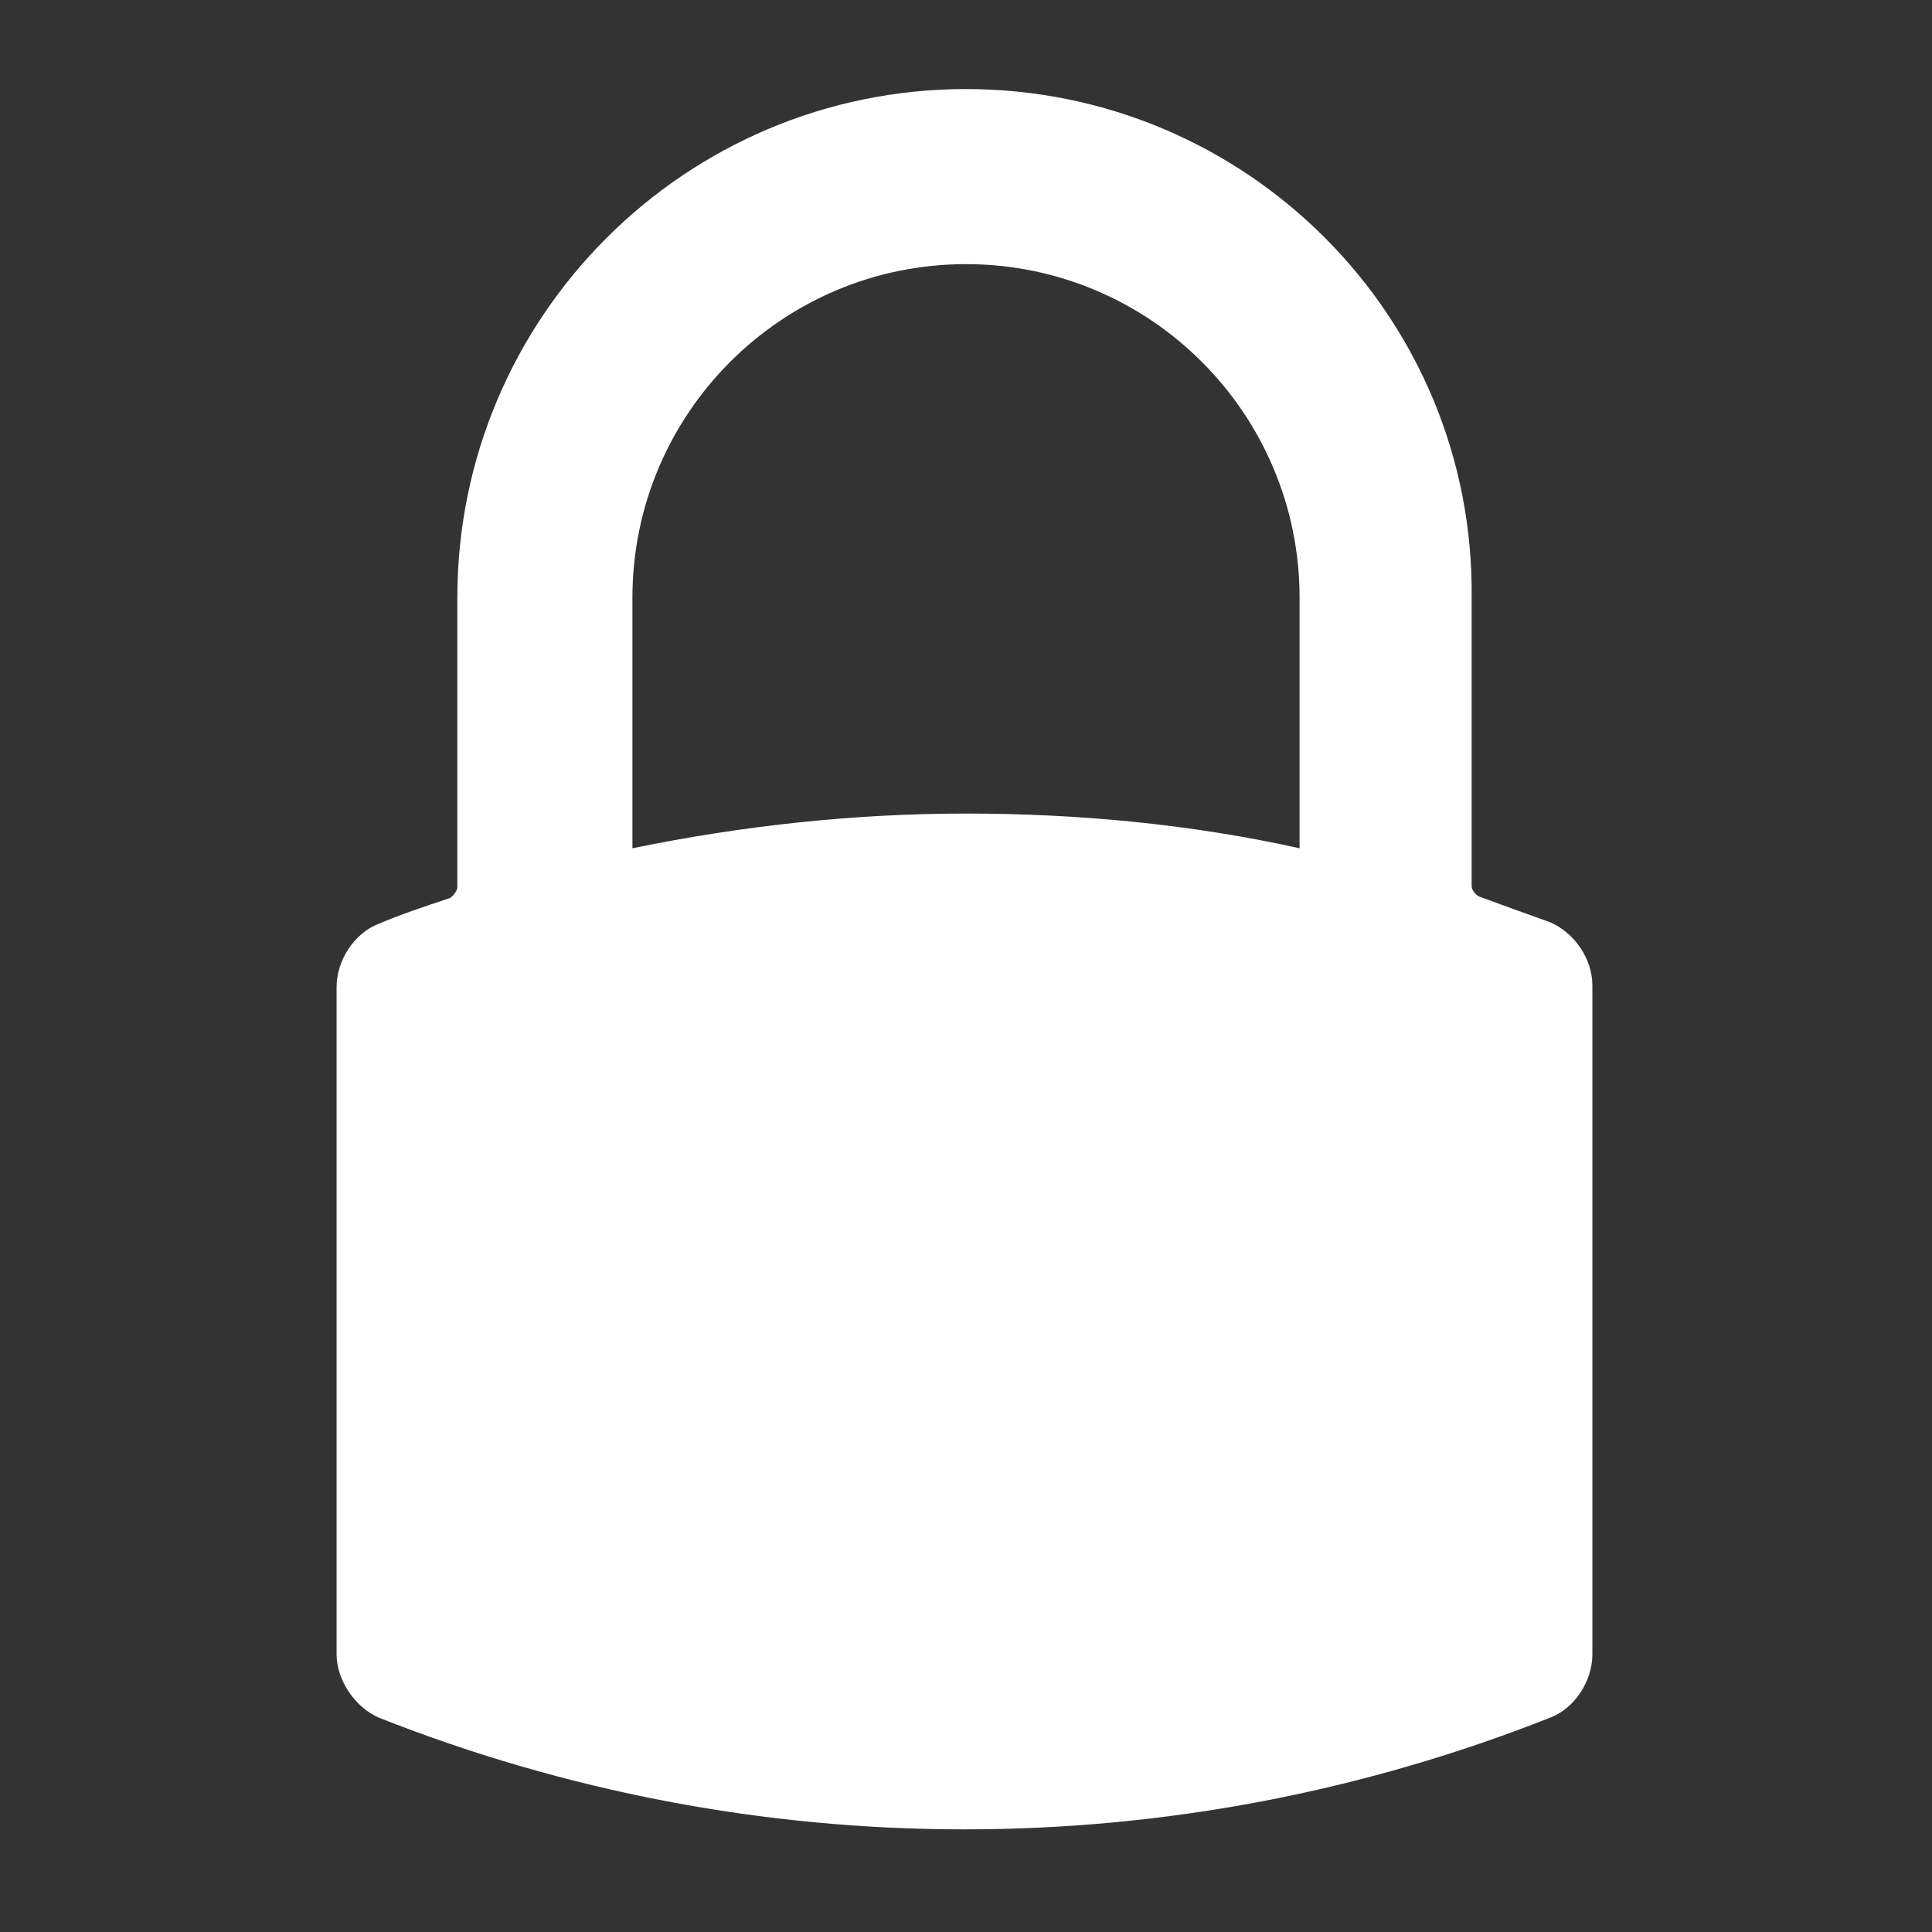 <?xml version="1.0" encoding="utf-8"?>
<!-- Generator: Adobe Illustrator 24.0.1, SVG Export Plug-In . SVG Version: 6.00 Build 0)  -->
<svg version="1.1"
	 id="svg1931" xmlns:cc="http://creativecommons.org/ns#" xmlns:dc="http://purl.org/dc/elements/1.1/" xmlns:inkscape="http://www.inkscape.org/namespaces/inkscape" xmlns:rdf="http://www.w3.org/1999/02/22-rdf-syntax-ns#" xmlns:sodipodi="http://sodipodi.sourceforge.net/DTD/sodipodi-0.dtd" xmlns:svg="http://www.w3.org/2000/svg"
	 xmlns="http://www.w3.org/2000/svg" xmlns:xlink="http://www.w3.org/1999/xlink" x="0px" y="0px" viewBox="0 0 128 128"
	 style="enable-background:new 0 0 128 128;" xml:space="preserve">
<rect x="0" y="0" width="128" height="128" fill="#333333" stroke="none"/>
<style type="text/css">
	.st0{fill:#FFFFFF;}
</style>
<sodipodi:namedview  bordercolor="#666666" borderopacity="1.0" gridtolerance="10.0" guidetolerance="10.0" id="base" inkscape:current-layer="g5908" inkscape:cx="-26.577351" inkscape:cy="72.426878" inkscape:pageopacity="0.0" inkscape:pageshadow="2" inkscape:window-height="933" inkscape:window-maximized="0" inkscape:window-width="1163" inkscape:window-x="204" inkscape:window-y="90" inkscape:zoom="4" objecttolerance="10.0" pagecolor="#ffffff" showgrid="false">
	</sodipodi:namedview>
<path class="st0" d="M102.7,61.1c-1.4-0.5-2.8-1-4.7-1.7c-0.2-0.1-0.5-0.4-0.5-0.7V39.6C97.7,21,82.6,5.9,64,5.9S30.3,21,30.3,39.6
	v19.2c0,0.2-0.3,0.6-0.5,0.7c-1.8,0.6-3.3,1.1-4.7,1.7c-1.6,0.6-2.8,2.4-2.8,4.2v44.2c0,1.7,1.2,3.5,2.8,4.2
	c12.4,4.9,25.5,7.4,38.8,7.4s26.4-2.5,38.8-7.4c1.6-0.6,2.8-2.4,2.8-4.2V65.3C105.5,63.5,104.3,61.8,102.7,61.1z M86.1,56.2
	c-7.2-1.6-14.7-2.3-22.1-2.3s-14.8,0.8-22.1,2.3V39.6c0-12.2,9.9-22.1,22.1-22.1s22.1,9.9,22.1,22.1V56.2z"/>
</svg>

